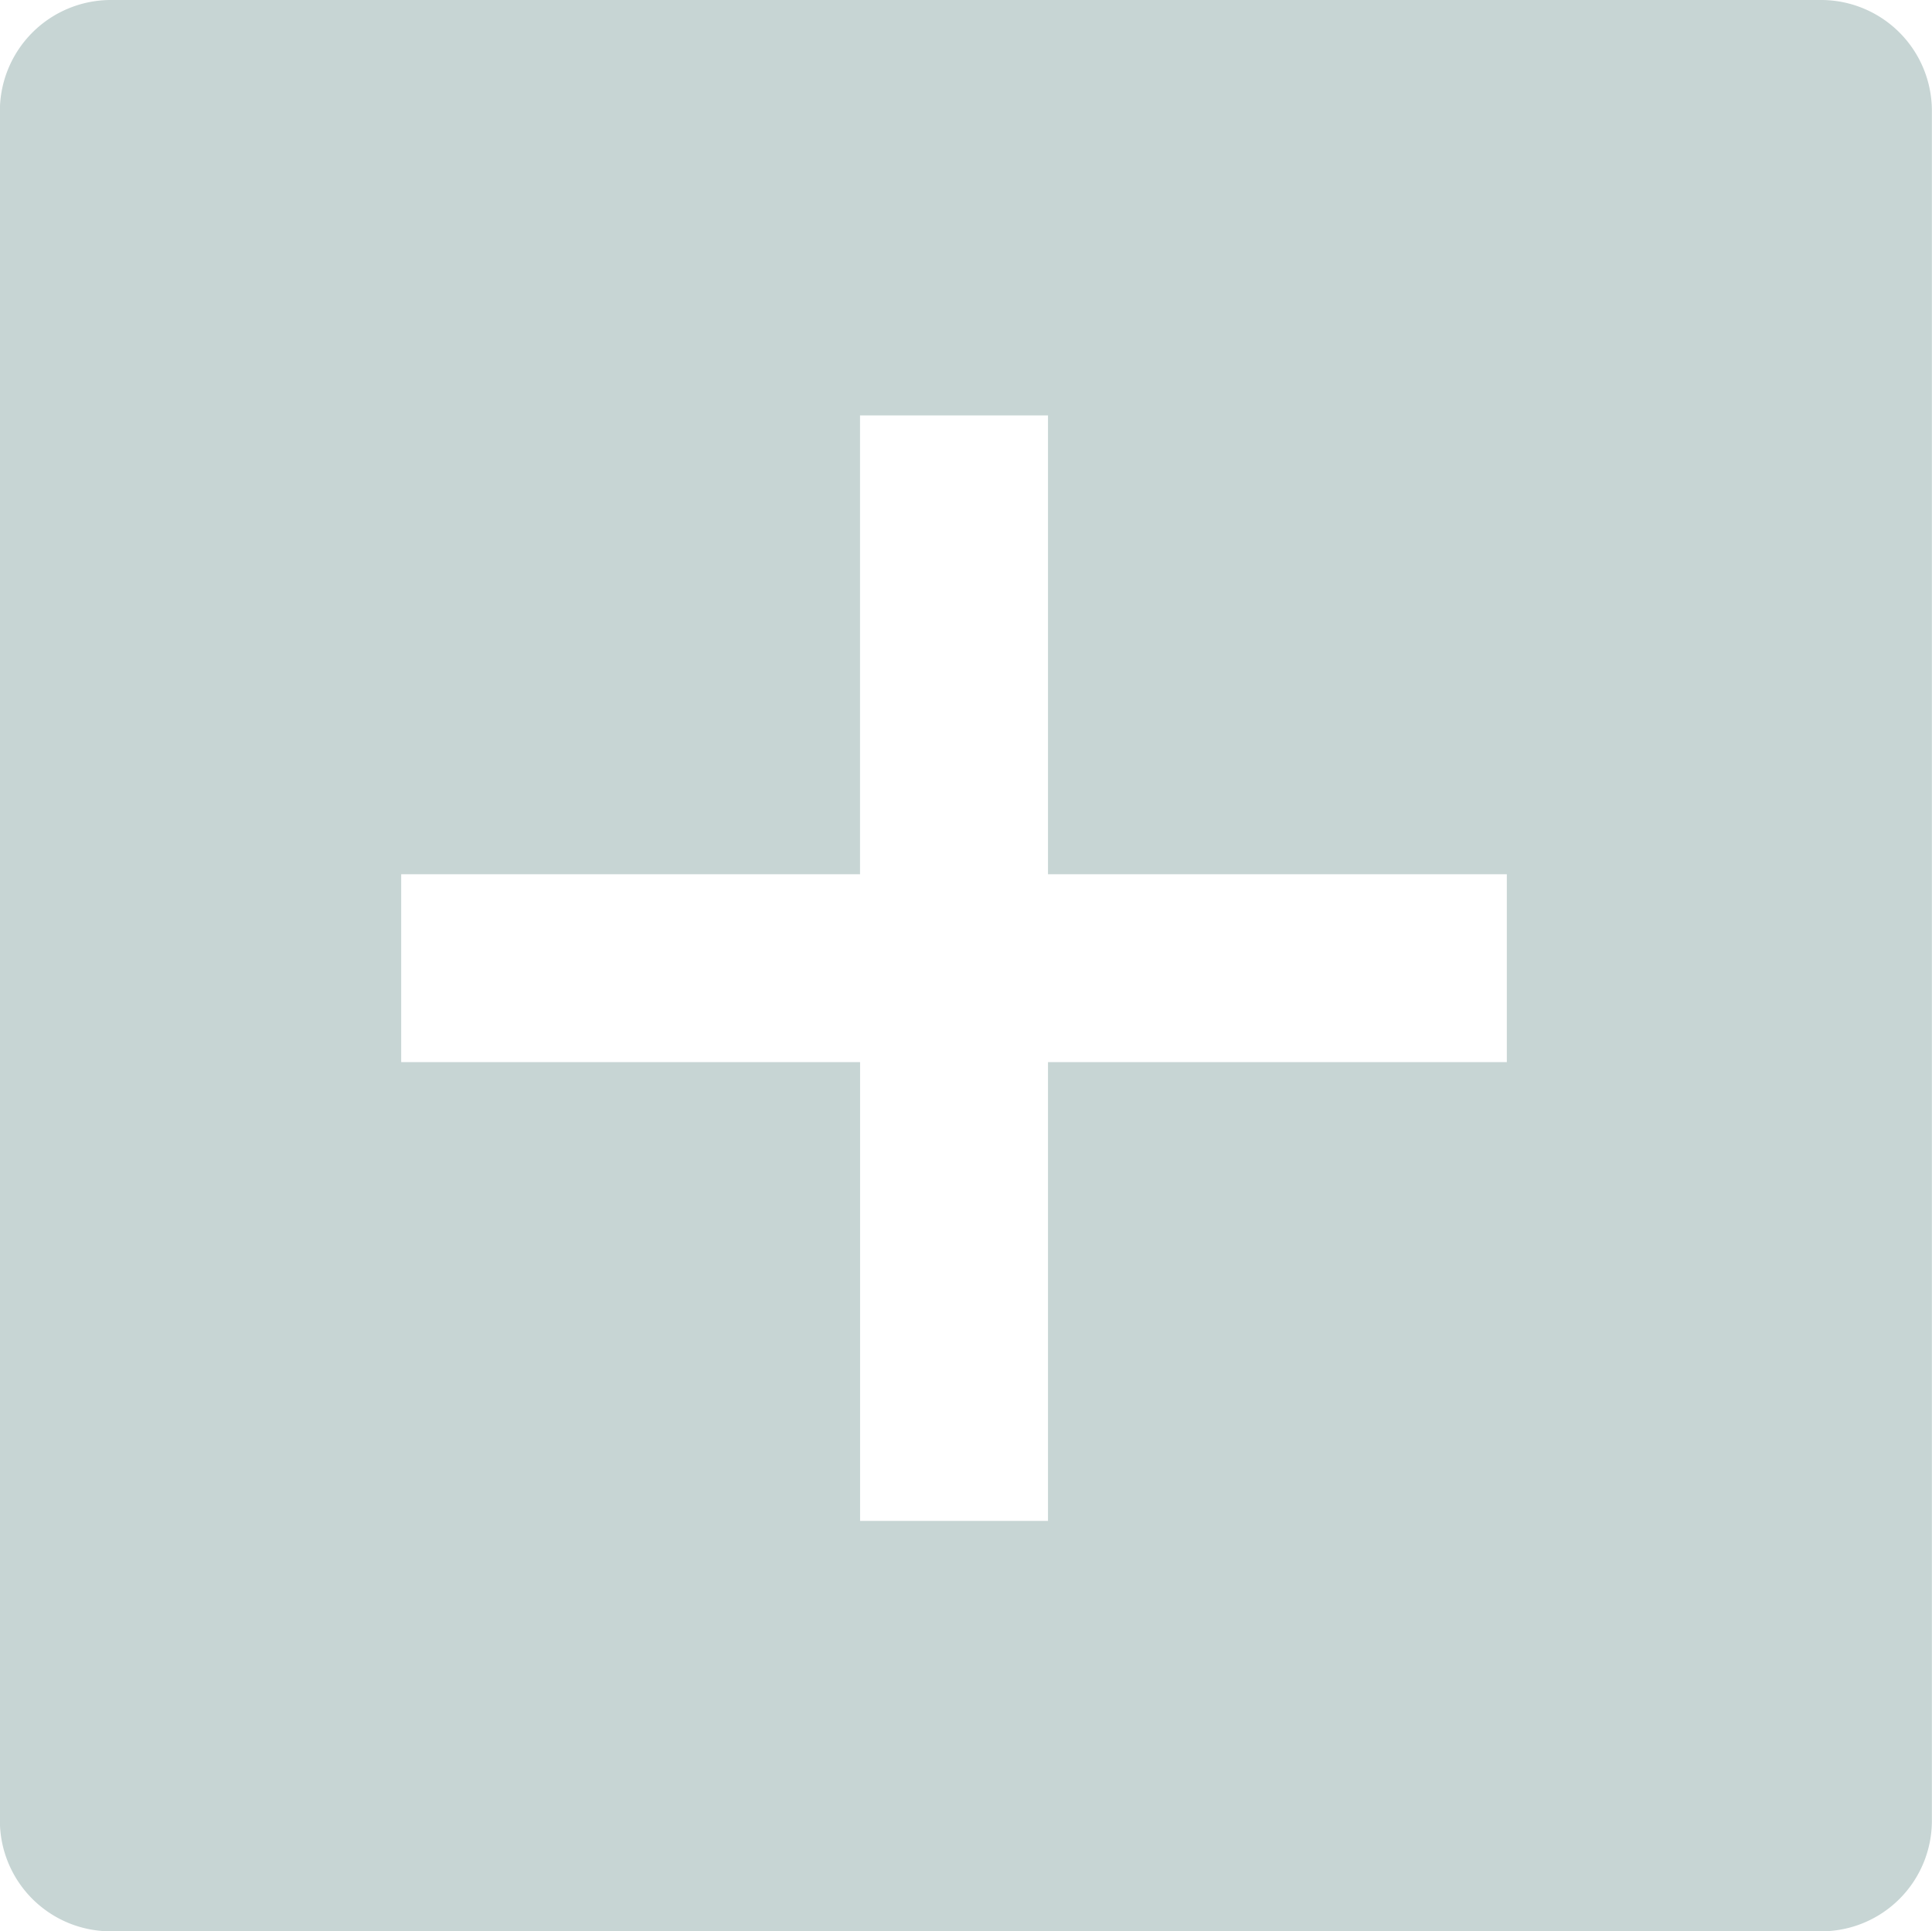 <svg xmlns="http://www.w3.org/2000/svg" viewBox="0 0 63.668 63.653"><title>social_links_more</title><path d="M590.692,274.873H534.3a3.66,3.66,0,0,0-3.64,3.635v56.378a3.652,3.652,0,0,0,3.64,3.64h56.388a3.645,3.645,0,0,0,3.64-3.64V278.507A3.653,3.653,0,0,0,590.692,274.873Zm-31.686,13.692H565.2v15.121h15.121v6.193H565.2V325h-6.192V309.879H543.885v-6.193h15.121V288.565Z" transform="translate(-530.664 -274.873)" style="fill:#c7d5d4"/></svg>